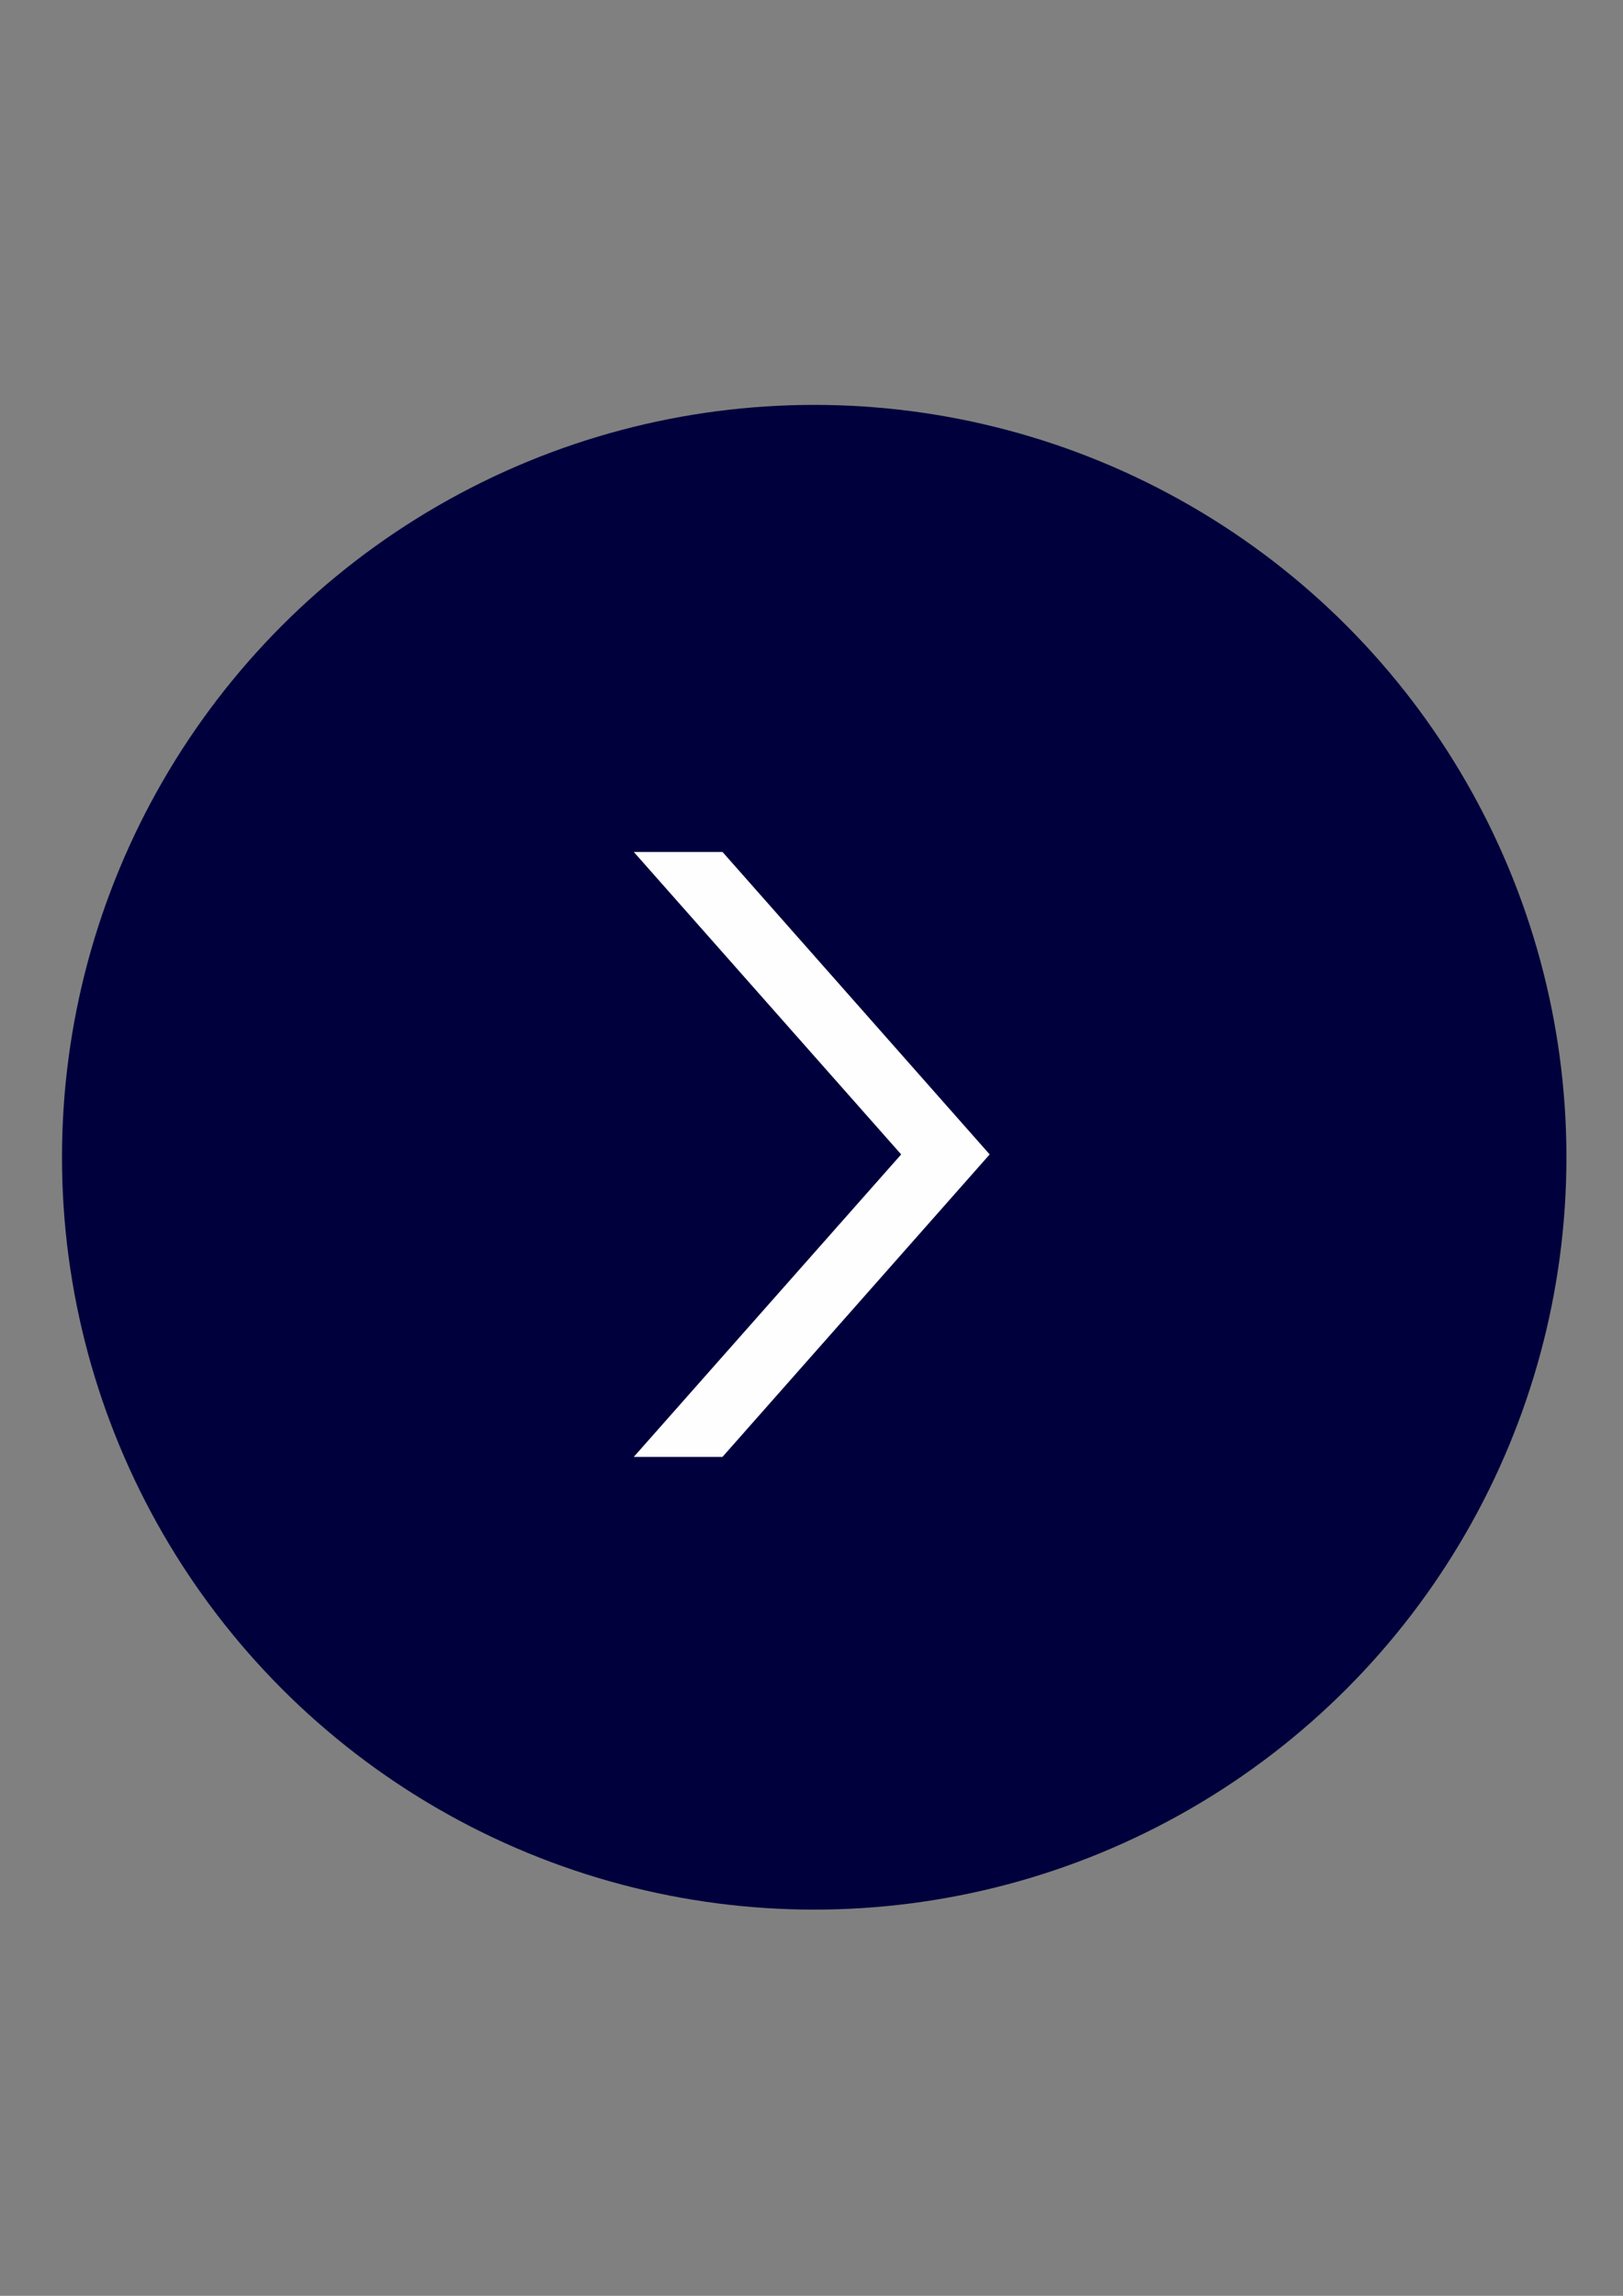 <?xml version="1.0" encoding="UTF-8"?>
<!DOCTYPE svg PUBLIC "-//W3C//DTD SVG 1.1//EN" "http://www.w3.org/Graphics/SVG/1.1/DTD/svg11.dtd">
<!-- Creator: CorelDRAW X7 -->
<svg xmlns="http://www.w3.org/2000/svg" xml:space="preserve" width="210mm" height="297mm" version="1.1" style="shape-rendering:geometricPrecision; text-rendering:geometricPrecision; image-rendering:optimizeQuality; fill-rule:evenodd; clip-rule:evenodd"
viewBox="0 0 2100000 2970000"
 xmlns:xlink="http://www.w3.org/1999/xlink">
 <rect x="0" y="0" width="2100000" height="2970000" fill="#808080" stroke="none"/>
 <defs>
  <style type="text/css">
   <![CDATA[
    .fil1 {fill:#FEFEFE}
    .fil0 {fill:#00003C}
   ]]>
  </style>
 </defs>
 <g id="Capa_x0020_1">
  <circle class="fil0" cx="1053512" cy="1497094" r="973297"/>
  <polygon class="fil1" points="934876,1102169 820082,1102169 1166016,1493431 820012,1884755 934787,1884755 1280538,1493431 "/>
 </g>
</svg>
